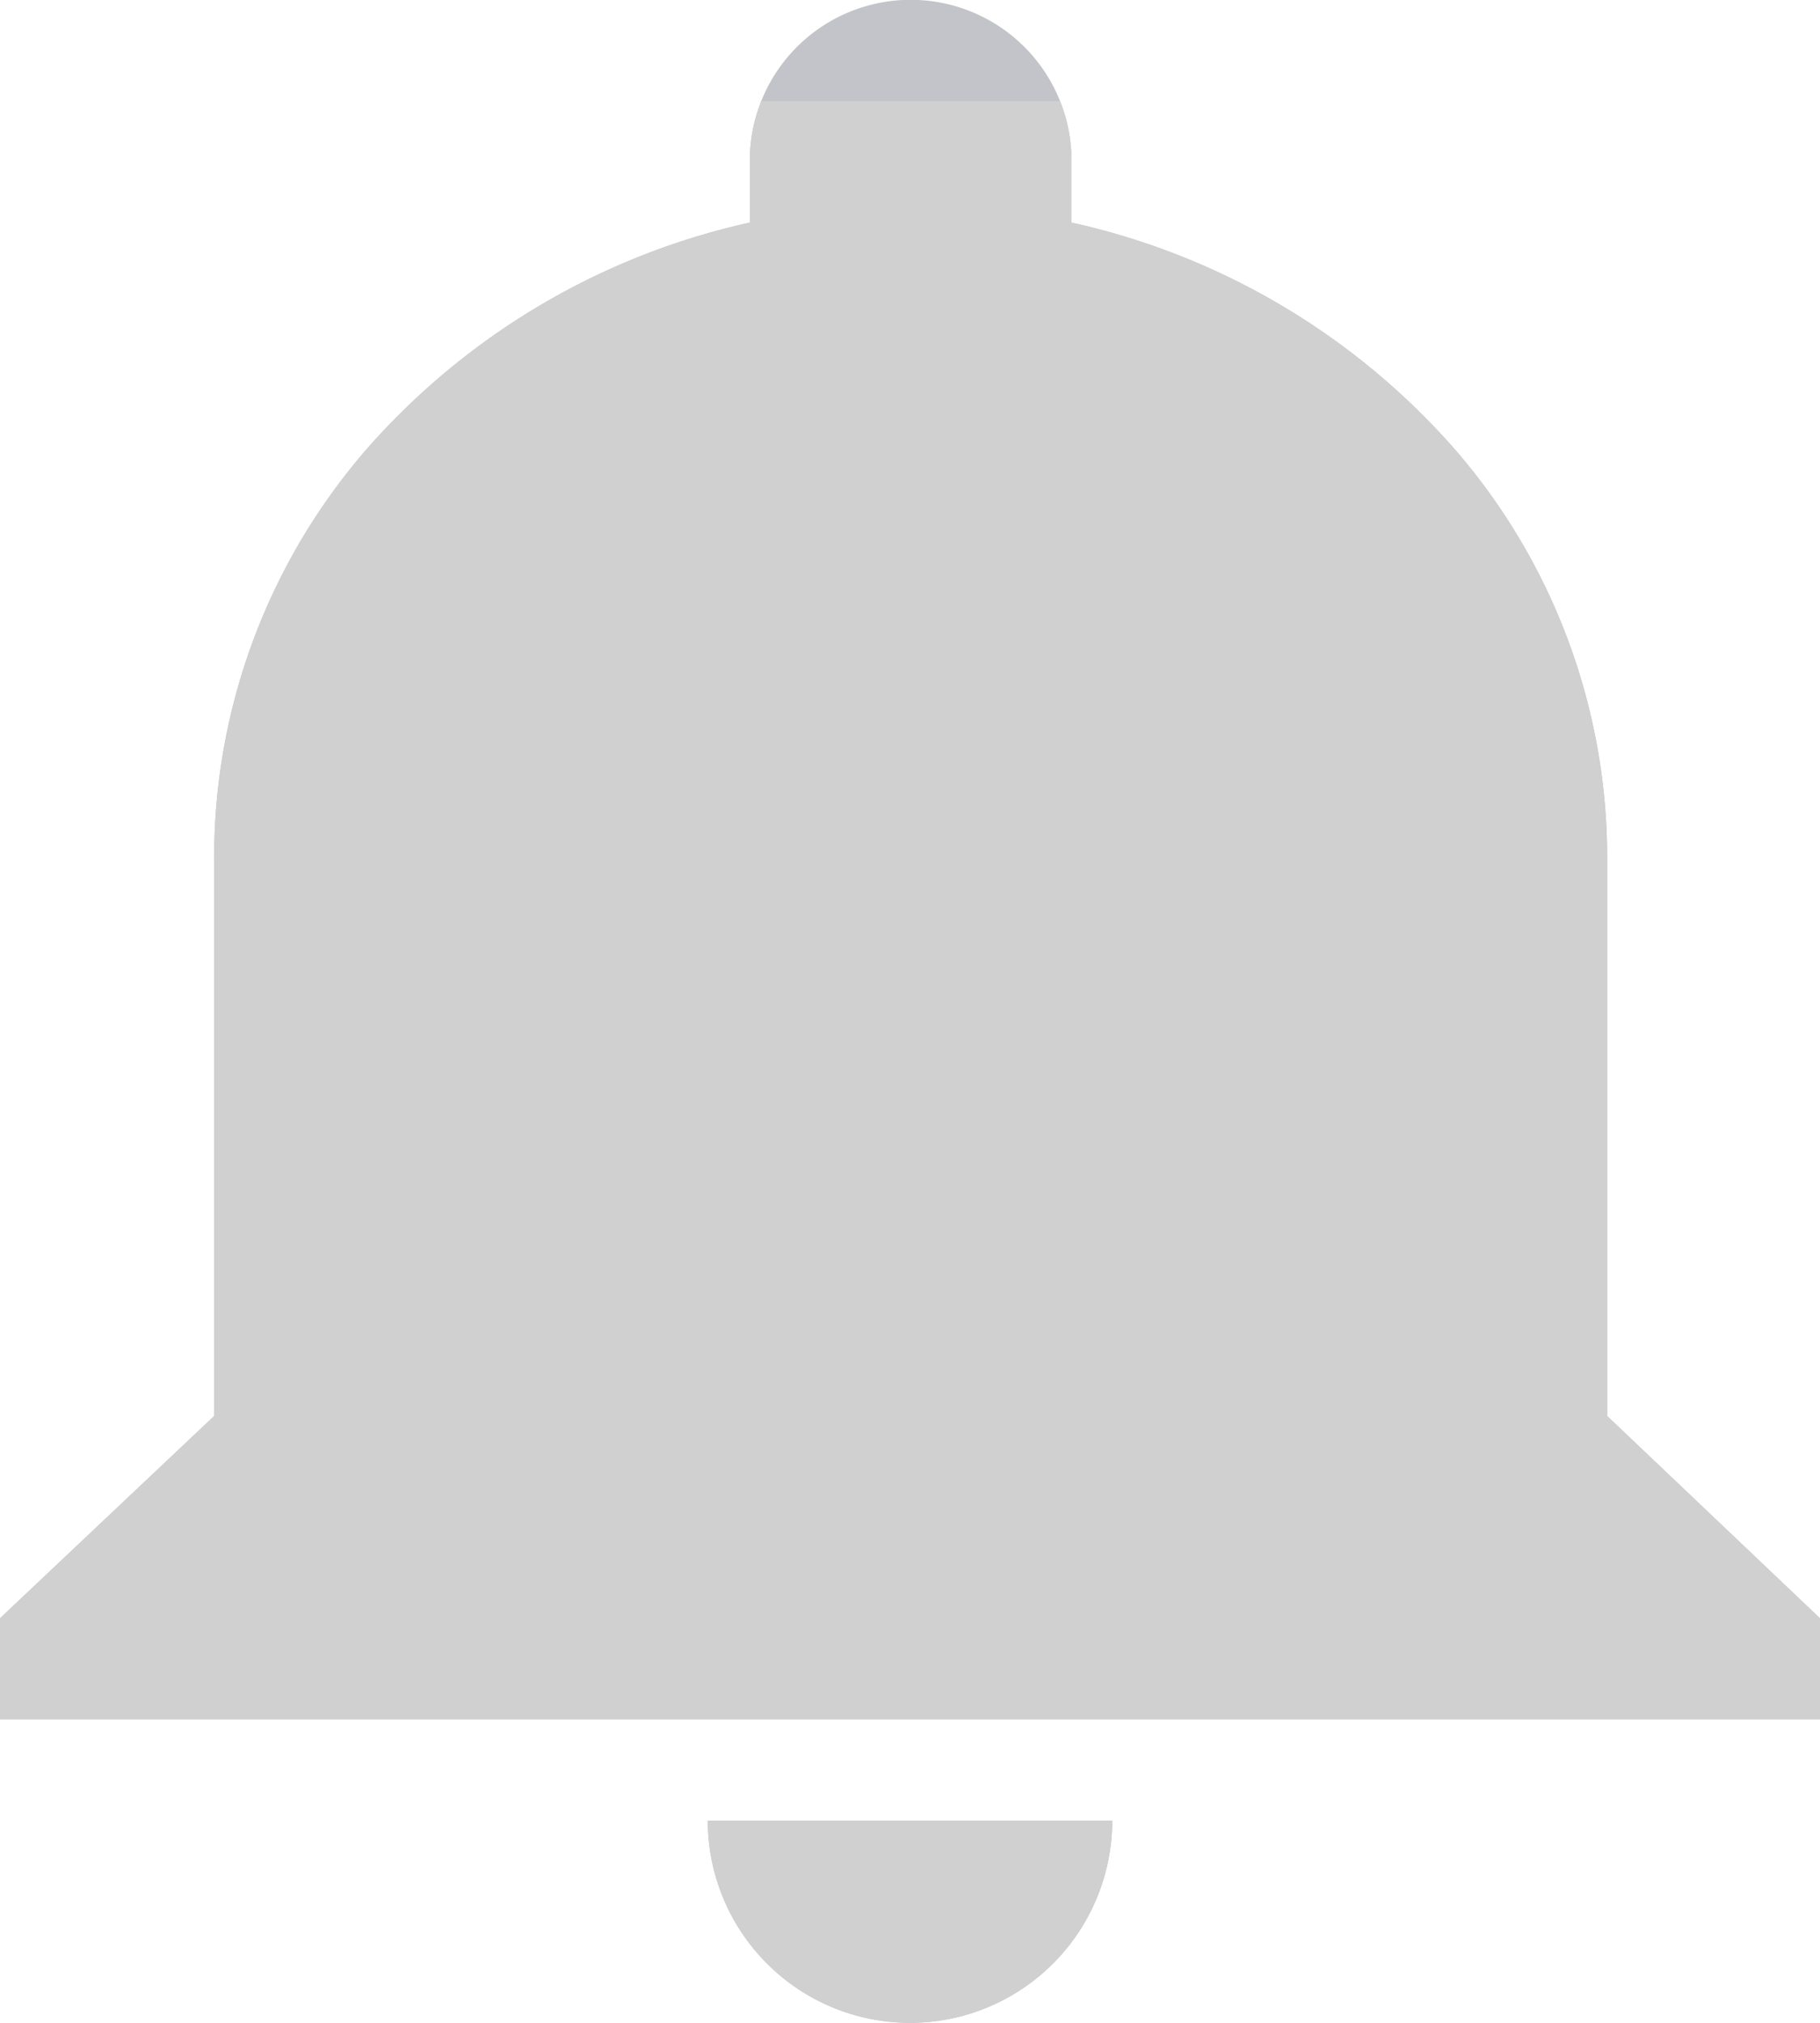 <svg xmlns="http://www.w3.org/2000/svg" xmlns:xlink="http://www.w3.org/1999/xlink" width="18" height="20" viewBox="0 0 18 20">
  <defs>
    <clipPath id="clip-path">
      <path id="Notifications" d="M9,20a2,2,0,0,1-2-2h4A2,2,0,0,1,9,20Zm9-3H0V16l2.118-2V8.5a6.157,6.157,0,0,1,1.5-4.05,7.072,7.072,0,0,1,3.8-2.25V1.5a1.591,1.591,0,0,1,3.177,0v.7a7.073,7.073,0,0,1,3.8,2.25,6.157,6.157,0,0,1,1.5,4.05V14L18,16v1Z" transform="translate(1 -1)" fill="#c2c4ca"/>
    </clipPath>
  </defs>
  <g id="Group_39" data-name="Group 39" transform="translate(-1 1)">
    <path id="Notifications-2" data-name="Notifications" d="M9,20a2,2,0,0,1-2-2h4A2,2,0,0,1,9,20Zm9-3H0V16l2.118-2V8.5a6.157,6.157,0,0,1,1.5-4.05,7.072,7.072,0,0,1,3.8-2.25V1.5a1.591,1.591,0,0,1,3.177,0v.7a7.073,7.073,0,0,1,3.8,2.25,6.157,6.157,0,0,1,1.5,4.05V14L18,16v1Z" transform="translate(1 -1)" fill="#c2c4ca"/>
    <g id="Mask_Group_39" data-name="Mask Group 39" clip-path="url(#clip-path)">
      <g id="_Tint_Backgroud" data-name="↳Tint/Backgroud">
        <rect id="Color" width="20" height="20" fill="#d0d0d0"/>
      </g>
    </g>
  </g>
</svg>
